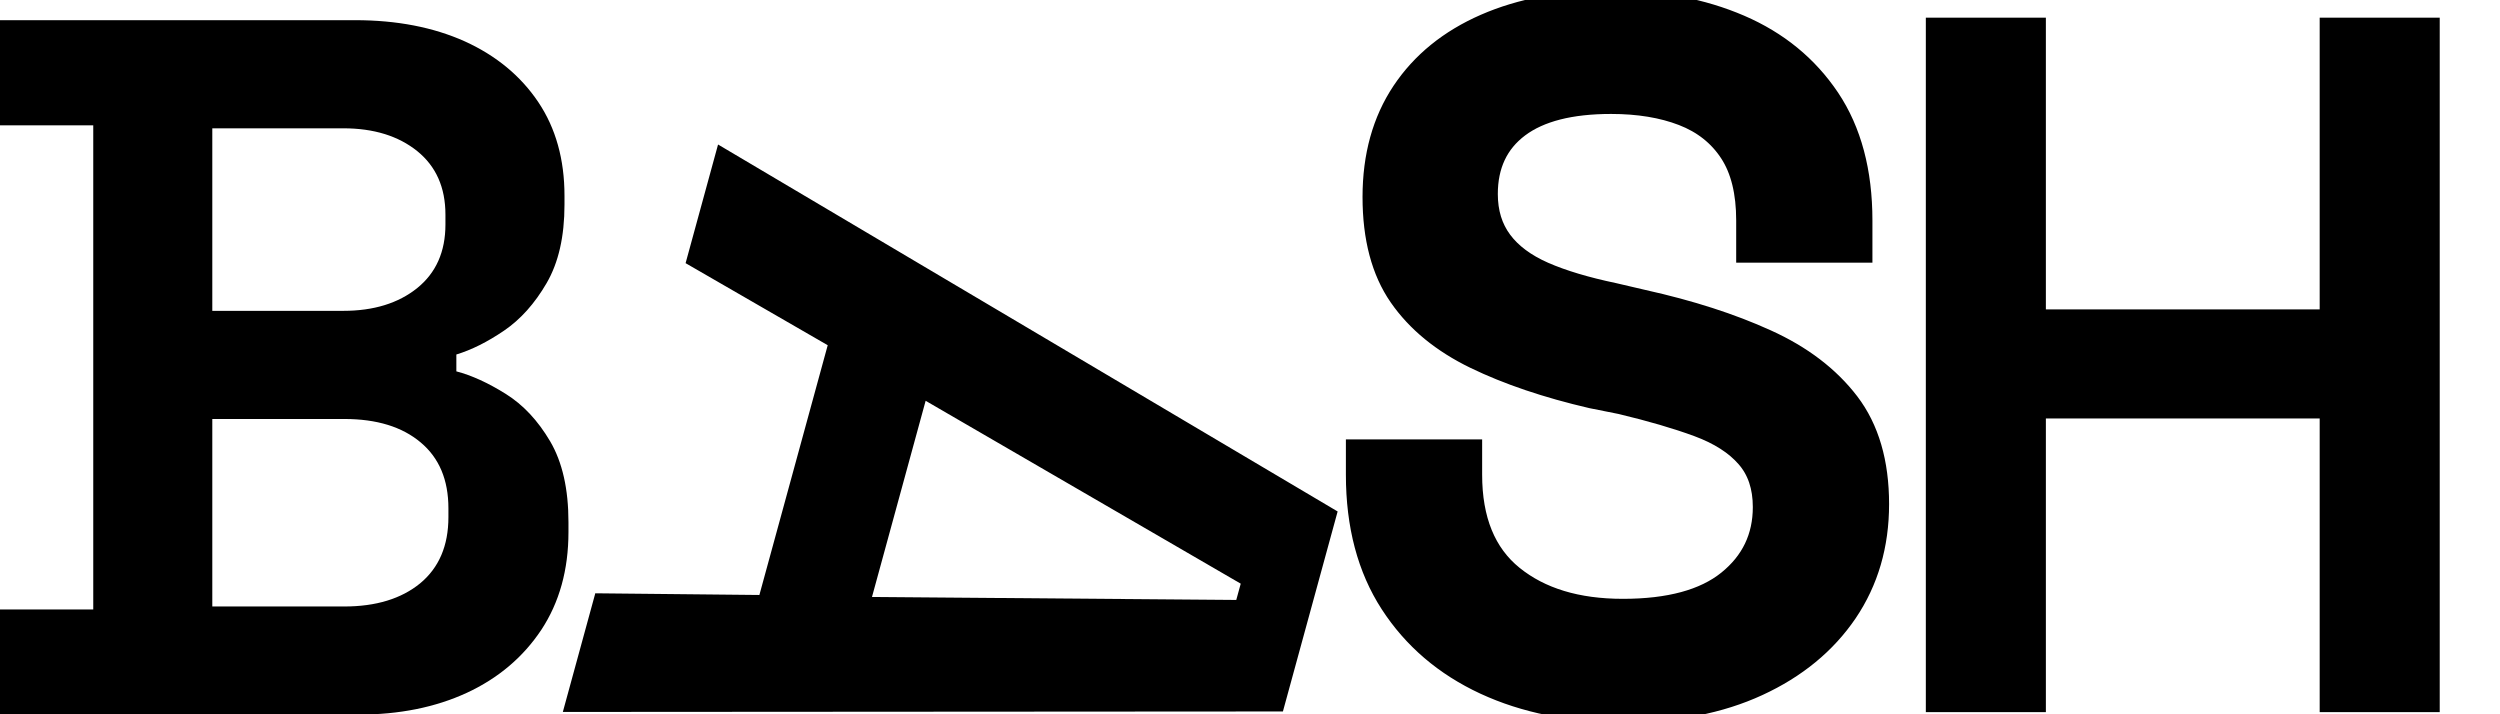 <svg xmlns="http://www.w3.org/2000/svg" width="126" height="36" viewBox="0 0 126 36">
  <g fill="currentColor">
    <path d="M0 36.017v-5.3h4.7v-24.4H0v-5.3h17.9q3.15 0 5.53 1.07 2.37 1.08 3.7 3.06 1.32 1.97 1.32 4.72v.45q0 2.4-.9 3.95t-2.15 2.4-2.4 1.2v.85q1.15.3 2.48 1.13 1.32.82 2.25 2.4.92 1.57.92 4.07v.5q0 2.85-1.37 4.93-1.38 2.07-3.75 3.17-2.38 1.1-5.48 1.1zm10.7-5.45h6.65q2.4 0 3.83-1.17 1.42-1.18 1.42-3.33v-.45q0-2.15-1.4-3.32-1.4-1.18-3.85-1.18H10.7zm0-14.9h6.6q2.3 0 3.73-1.15 1.42-1.15 1.42-3.2v-.5q0-2.05-1.42-3.2-1.43-1.15-3.73-1.15h-6.6zM36.19 7.283l31.227 18.495-2.758 10.08-36.292.024 1.636-5.98 8.27.085 3.444-12.588-7.163-4.136zM46.652 20.2l-2.704 9.887 18.36.15.225-.82z"/>
    <path stroke="null" d="M81.792 35.907q-3.944 0-6.97-1.4-3.038-1.41-4.763-4.072t-1.726-6.508v-1.281H74.2v1.281q0 3.402 2.07 5.078 2.071 1.676 5.522 1.676 3.5 0 5.275-1.43t1.775-3.697q0-1.528-.838-2.484-.838-.967-2.436-1.558-1.607-.592-3.875-1.134l-1.479-.296q-3.401-.789-5.886-1.992-2.494-1.212-3.826-3.135-1.33-1.923-1.33-5.028 0-3.106 1.478-5.325 1.48-2.218 4.19-3.401Q77.553.017 81.2.017t6.508 1.233 4.516 3.697q1.646 2.465 1.646 6.163v1.627h-5.866V11.11q0-2.12-.838-3.402t-2.367-1.873-3.599-.592q-3.056 0-4.634 1.183Q74.99 7.61 74.99 9.78q0 1.38.72 2.346.71.957 2.12 1.578 1.4.611 3.52 1.055l1.478.345q3.55.789 6.212 2.001 2.662 1.203 4.17 3.175 1.5 1.972 1.5 5.127 0 3.106-1.598 5.473-1.607 2.366-4.496 3.697-2.88 1.331-6.823 1.331z"/>
    <path d="M97.062 35.892v-35h6.05v14.7h13.8V.892h6.05v35h-6.05v-14.8h-13.8v14.8z"/>
  </g>
</svg>
